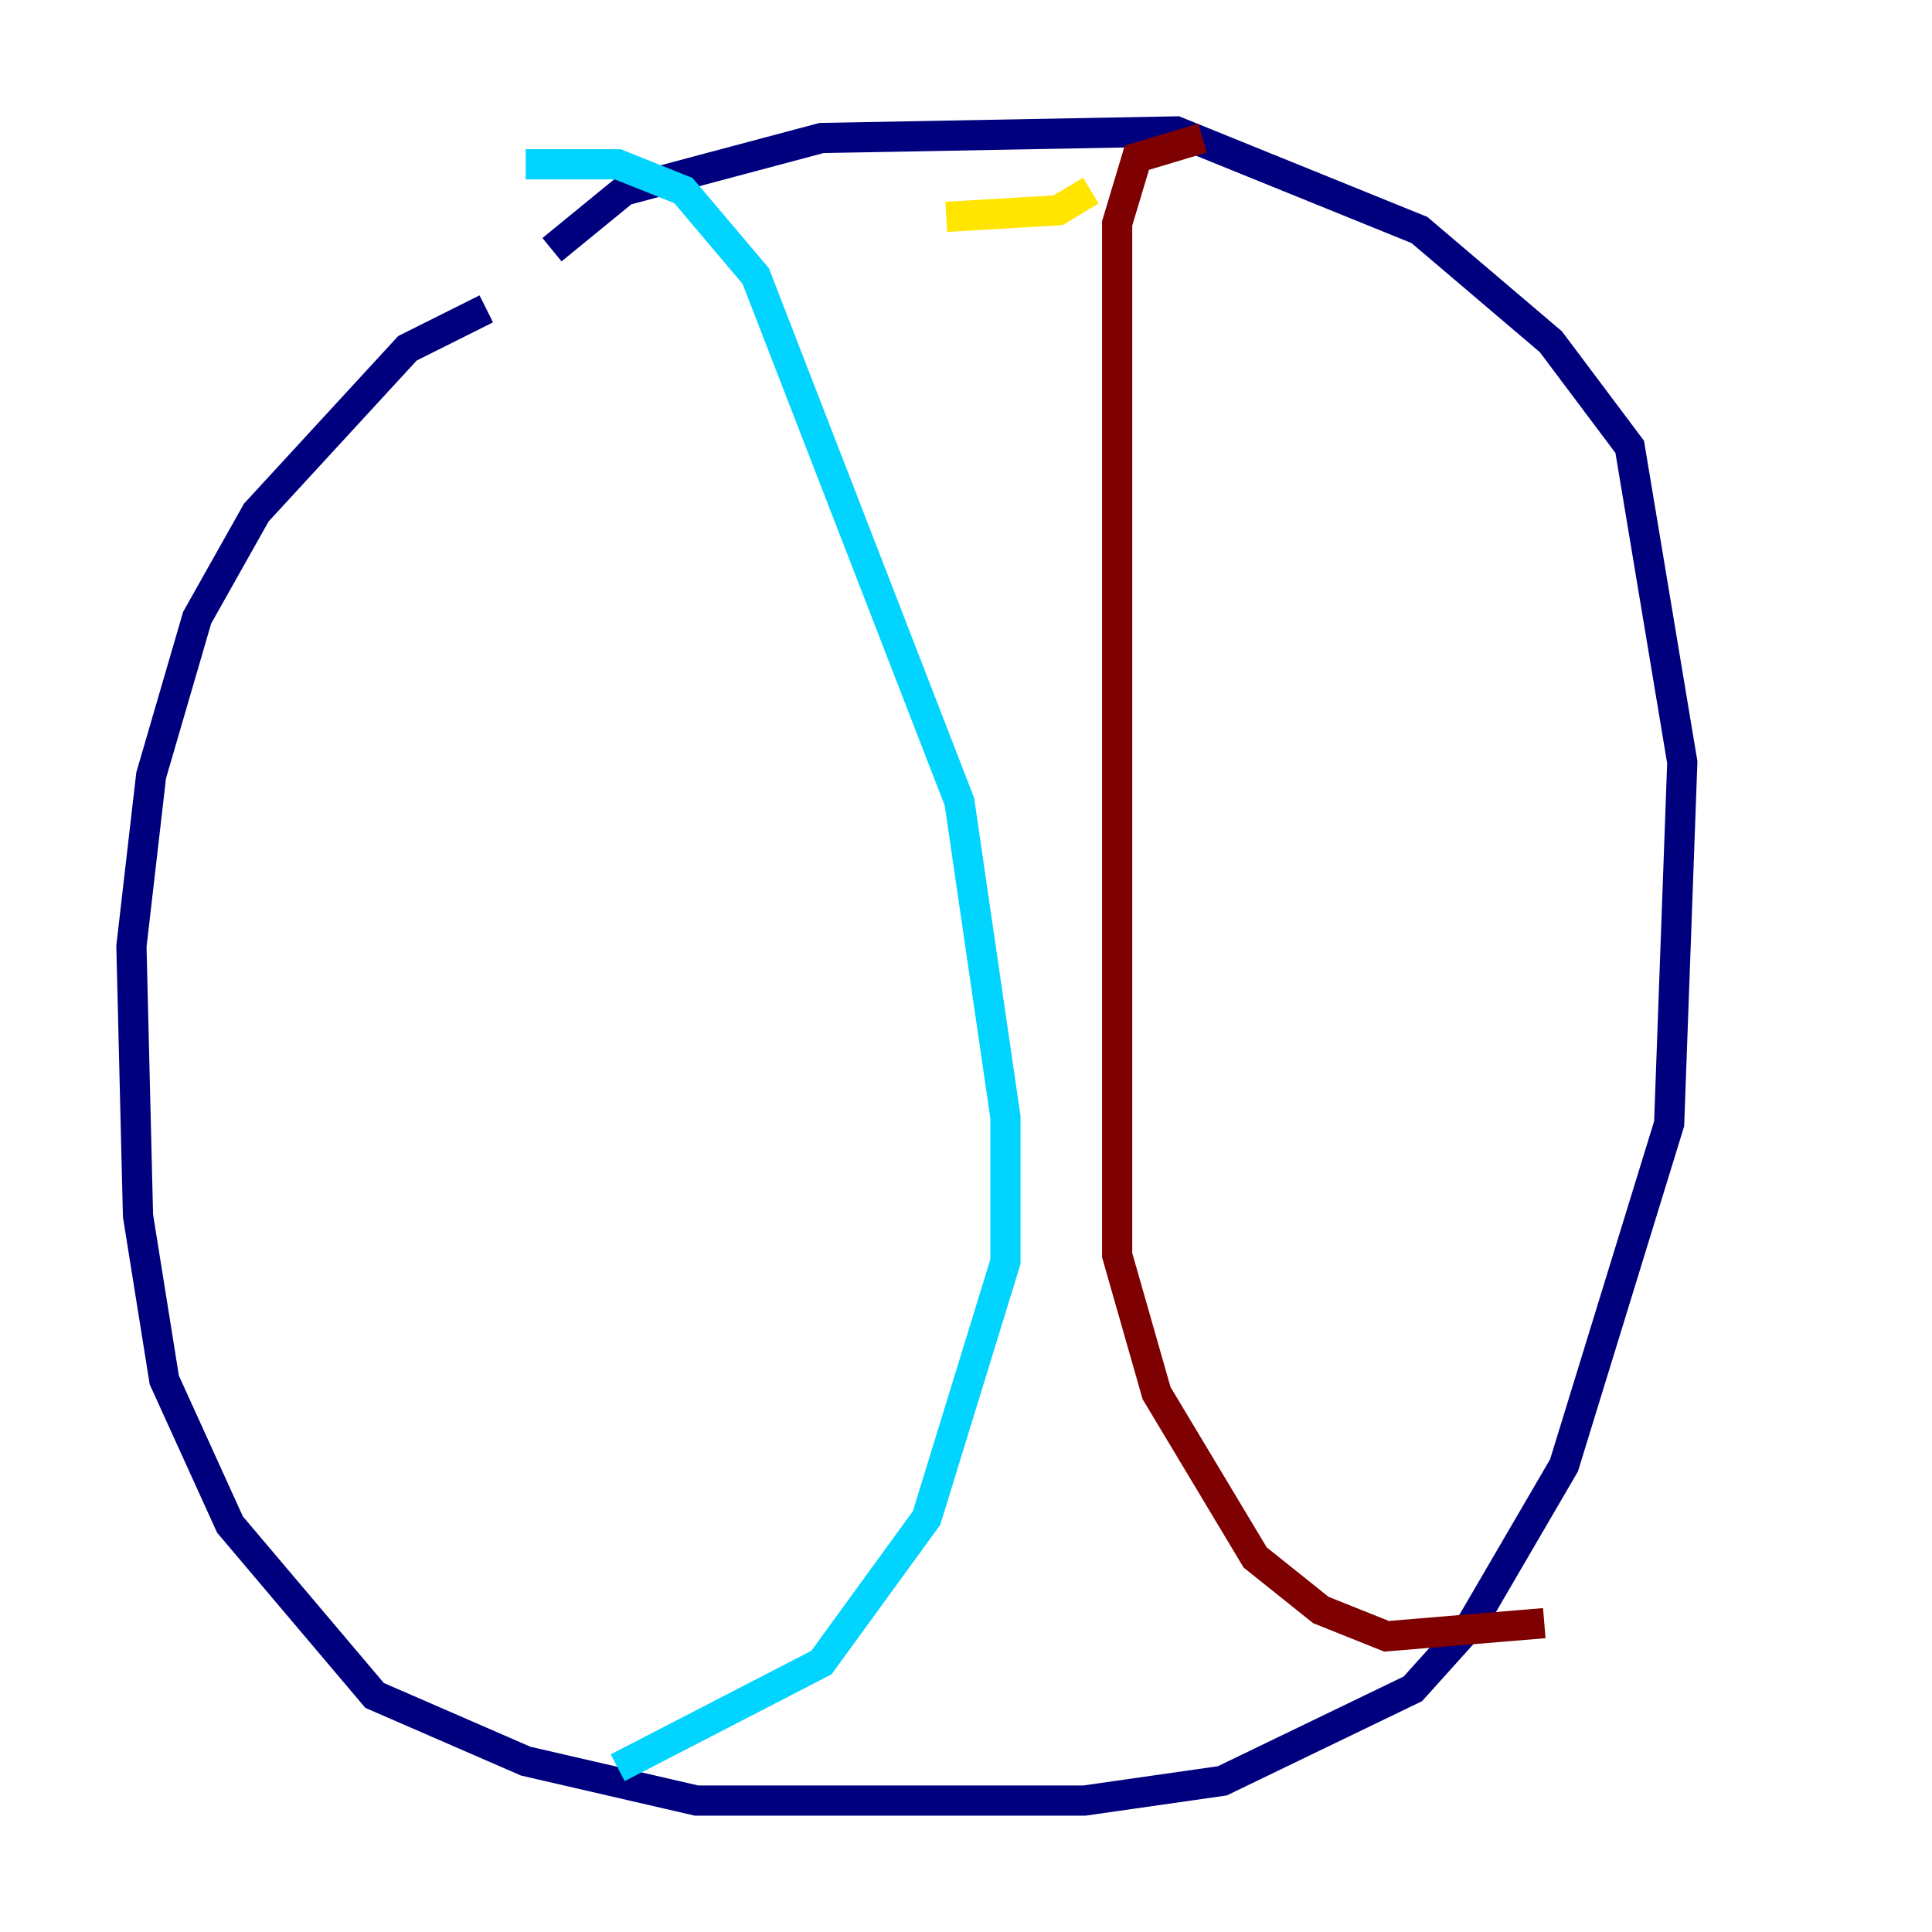 <?xml version="1.0" encoding="utf-8" ?>
<svg baseProfile="tiny" height="128" version="1.2" viewBox="0,0,128,128" width="128" xmlns="http://www.w3.org/2000/svg" xmlns:ev="http://www.w3.org/2001/xml-events" xmlns:xlink="http://www.w3.org/1999/xlink"><defs /><polyline fill="none" points="36.571,16.544 41.361,12.626 54.422,9.143 77.932,8.707 94.041,15.238 102.748,22.64 107.973,29.605 111.456,50.503 110.585,74.449 103.619,97.088 97.524,107.537 93.605,111.891 80.98,117.986 71.837,119.293 46.15,119.293 34.83,116.68 24.816,112.326 15.238,101.007 10.884,91.429 9.143,80.544 8.707,62.694 10.014,51.374 13.061,40.925 16.98,33.959 26.993,23.075 32.218,20.463" stroke="#00007f" stroke-width="2" /><polyline fill="none" points="34.83,10.884 40.925,10.884 45.279,12.626 50.068,18.286 63.565,53.116 66.612,74.014 66.612,83.592 61.388,100.571 54.422,110.15 40.925,117.116" stroke="#00d4ff" stroke-width="2" /><polyline fill="none" points="62.694,14.367 70.095,13.932 72.272,12.626" stroke="#ffe500" stroke-width="2" /><polyline fill="none" points="79.674,9.143 75.32,10.449 74.014,14.803 74.014,83.156 76.626,92.299 83.156,103.184 87.51,106.667 91.864,108.408 102.313,107.537" stroke="#7f0000" stroke-width="2" /></svg>